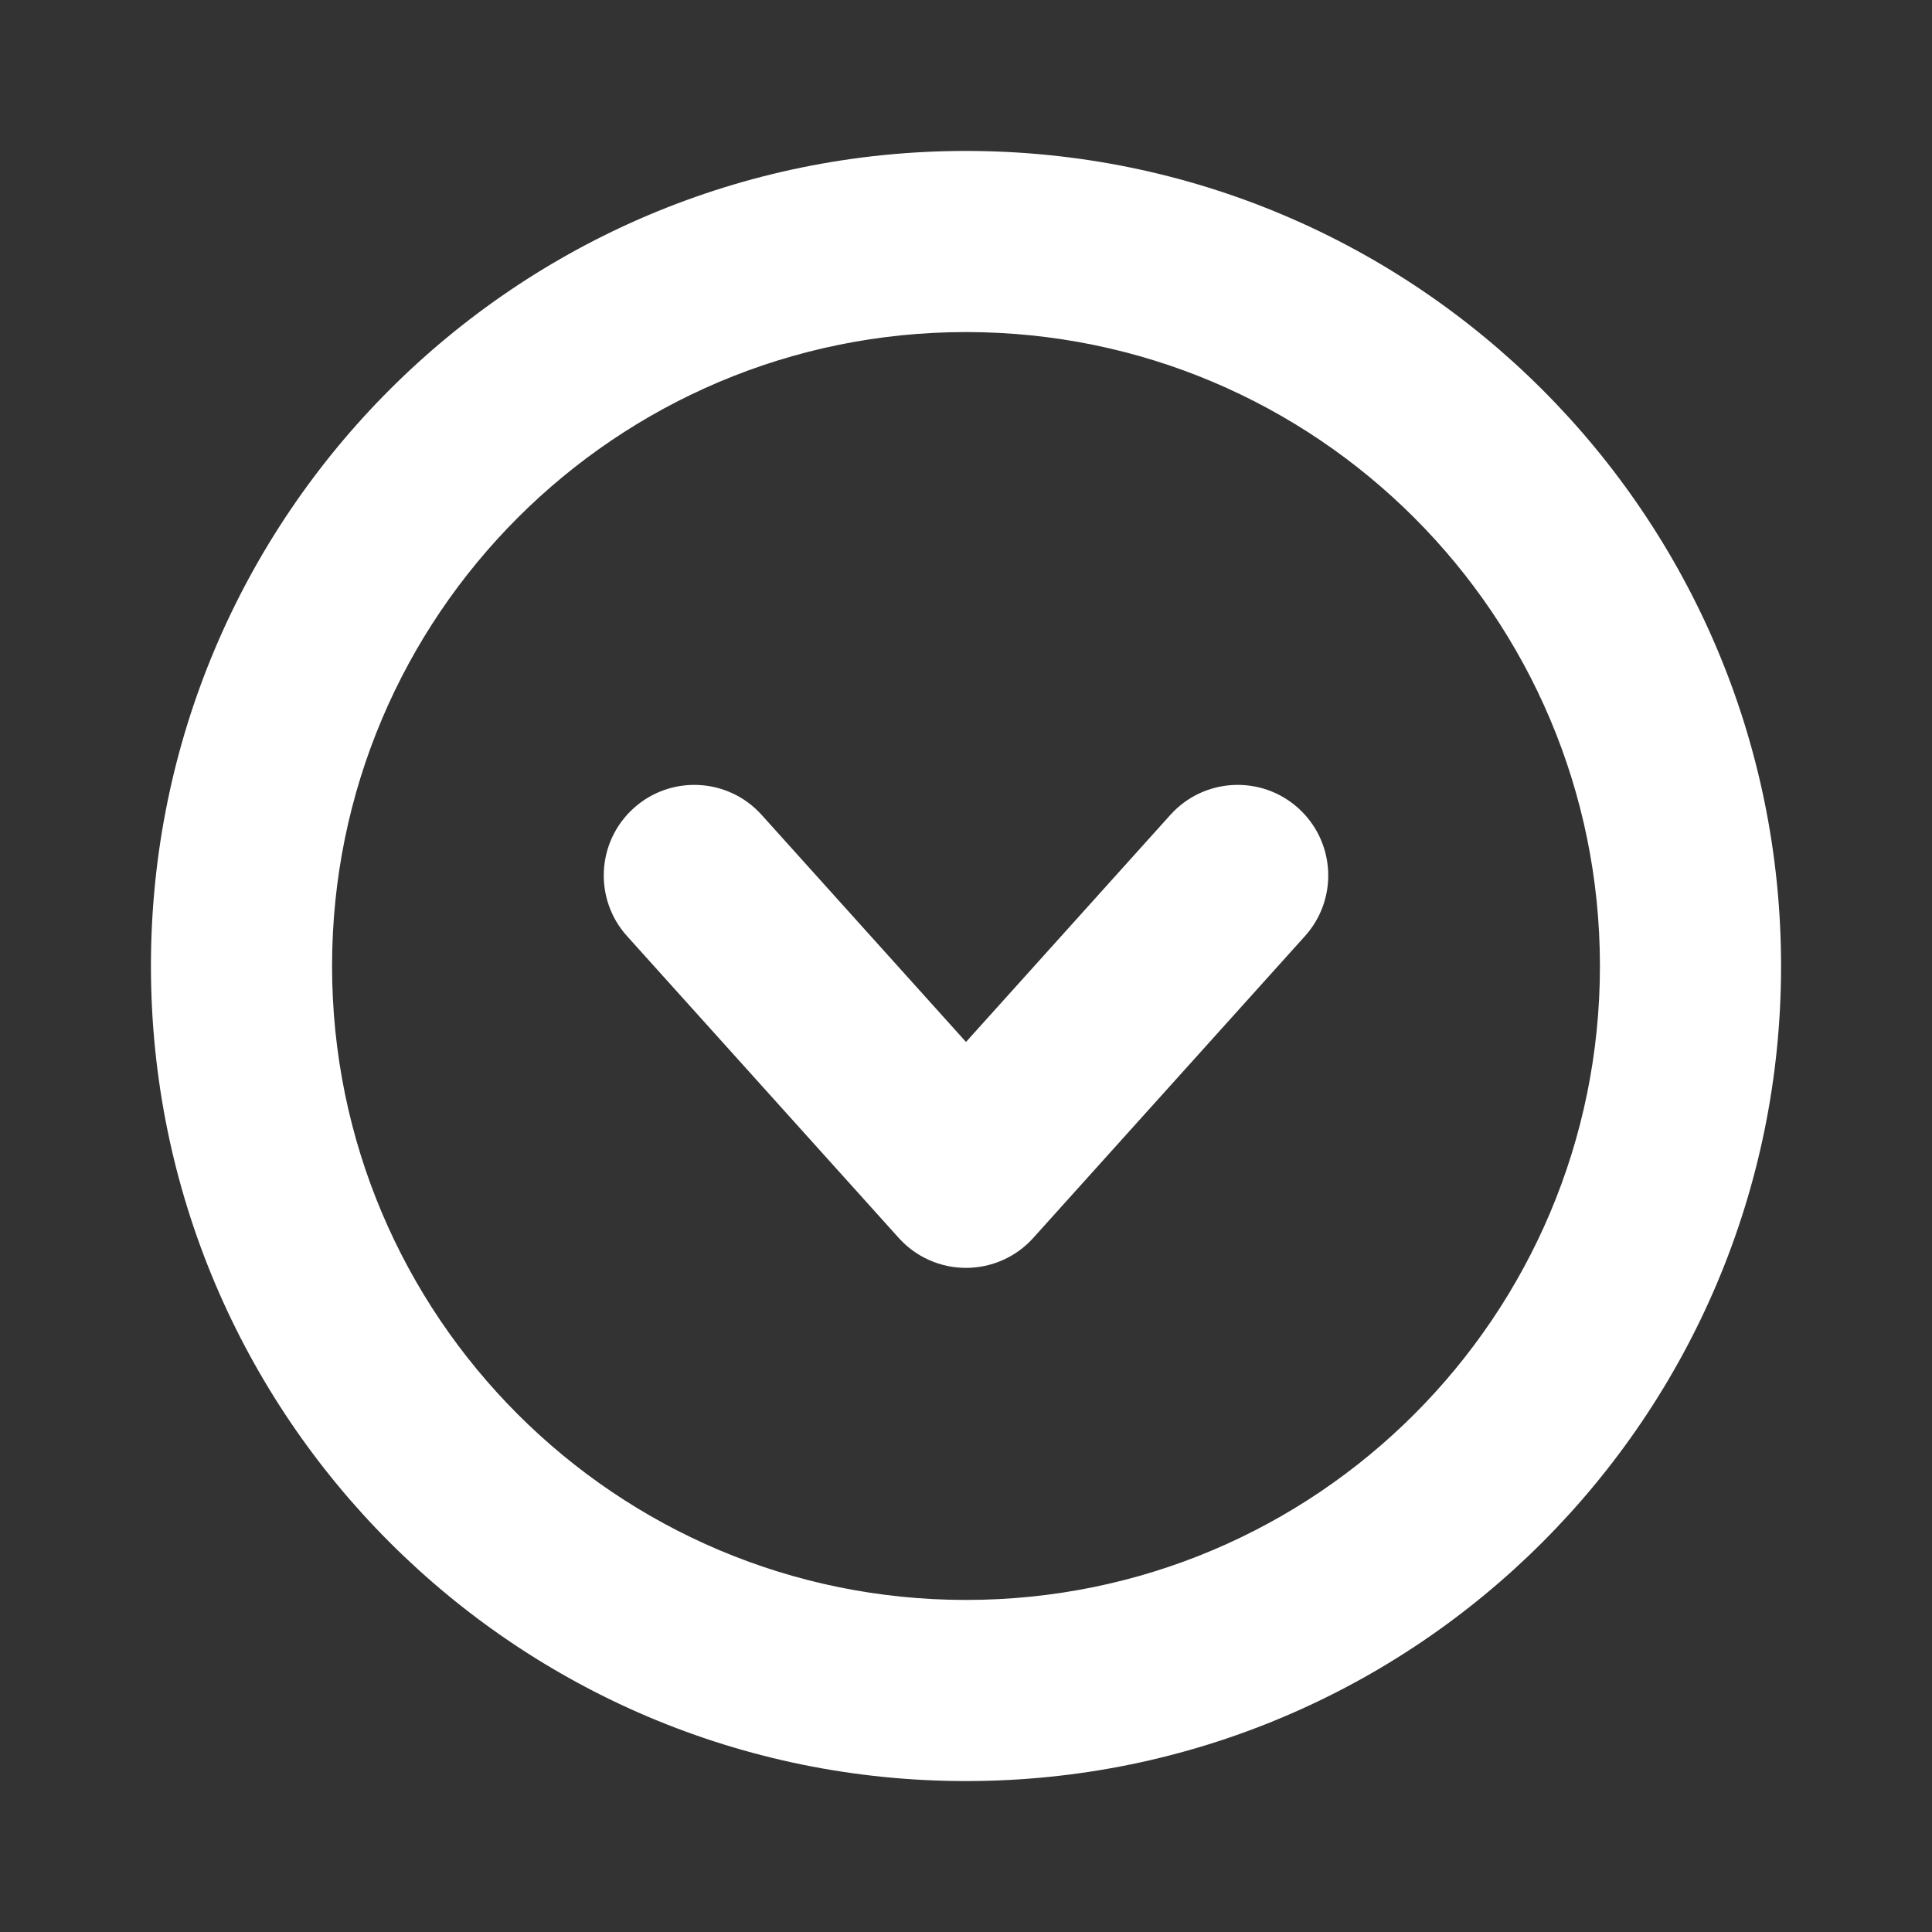 <svg width="32" height="32" viewBox="0 0 32 32" fill="none" xmlns="http://www.w3.org/2000/svg">
<rect x="0" y="0" width="32" height="32" fill="#333333" stroke="none"/>
<path d="M12.243 13.831C11.874 13.421 11.242 13.387 10.831 13.757C10.421 14.126 10.387 14.758 10.757 15.169L15.257 20.169C15.446 20.38 15.716 20.5 16 20.5C16.284 20.5 16.554 20.38 16.743 20.169L21.243 15.169C21.613 14.758 21.579 14.126 21.169 13.757C20.759 13.387 20.126 13.421 19.757 13.831L16 18.005L12.243 13.831Z" fill="white"/>
<path fill-rule="evenodd" clip-rule="evenodd" d="M16 3C8.82 3 3 8.82 3 16C3 23.18 8.82 29 16 29C23.18 29 29 23.18 29 16C29 8.82 23.18 3 16 3ZM5 16C5 9.925 9.925 5 16 5C22.075 5 27 9.925 27 16C27 22.075 22.075 27 16 27C9.925 27 5 22.075 5 16Z" fill="white"/>
<path fill-rule="evenodd" clip-rule="evenodd" d="M2.5 16C2.5 8.544 8.544 2.5 16 2.5C23.456 2.5 29.5 8.544 29.5 16C29.5 23.456 23.456 29.5 16 29.5C8.544 29.5 2.5 23.456 2.5 16ZM16 3.5C9.096 3.5 3.5 9.096 3.5 16C3.5 22.904 9.096 28.5 16 28.5C22.904 28.5 28.5 22.904 28.5 16C28.5 9.096 22.904 3.5 16 3.5ZM16 5.5C10.201 5.5 5.5 10.201 5.5 16C5.5 21.799 10.201 26.5 16 26.5C21.799 26.5 26.5 21.799 26.5 16C26.5 10.201 21.799 5.5 16 5.5ZM4.5 16C4.5 9.649 9.649 4.5 16 4.5C22.351 4.5 27.5 9.649 27.5 16C27.5 22.351 22.351 27.5 16 27.5C9.649 27.5 4.5 22.351 4.5 16ZM10.497 13.385C11.112 12.831 12.061 12.881 12.615 13.497L16 17.258L19.385 13.497C19.939 12.881 20.888 12.831 21.503 13.385C22.119 13.939 22.169 14.888 21.615 15.504L17.115 20.503C16.831 20.82 16.425 21 16 21C15.575 21 15.169 20.82 14.885 20.503L10.385 15.504C9.831 14.888 9.881 13.939 10.497 13.385ZM11.872 14.165C11.687 13.96 11.371 13.944 11.165 14.128C10.96 14.313 10.944 14.629 11.128 14.835L15.628 19.834C15.723 19.94 15.858 20 16 20C16.142 20 16.277 19.94 16.372 19.834L20.872 14.835C21.056 14.629 21.04 14.313 20.834 14.128C20.629 13.944 20.313 13.96 20.128 14.165L16.372 18.34C16.277 18.445 16.142 18.505 16 18.505C15.858 18.505 15.723 18.445 15.628 18.34L11.872 14.165Z" fill="white"/>
</svg>

